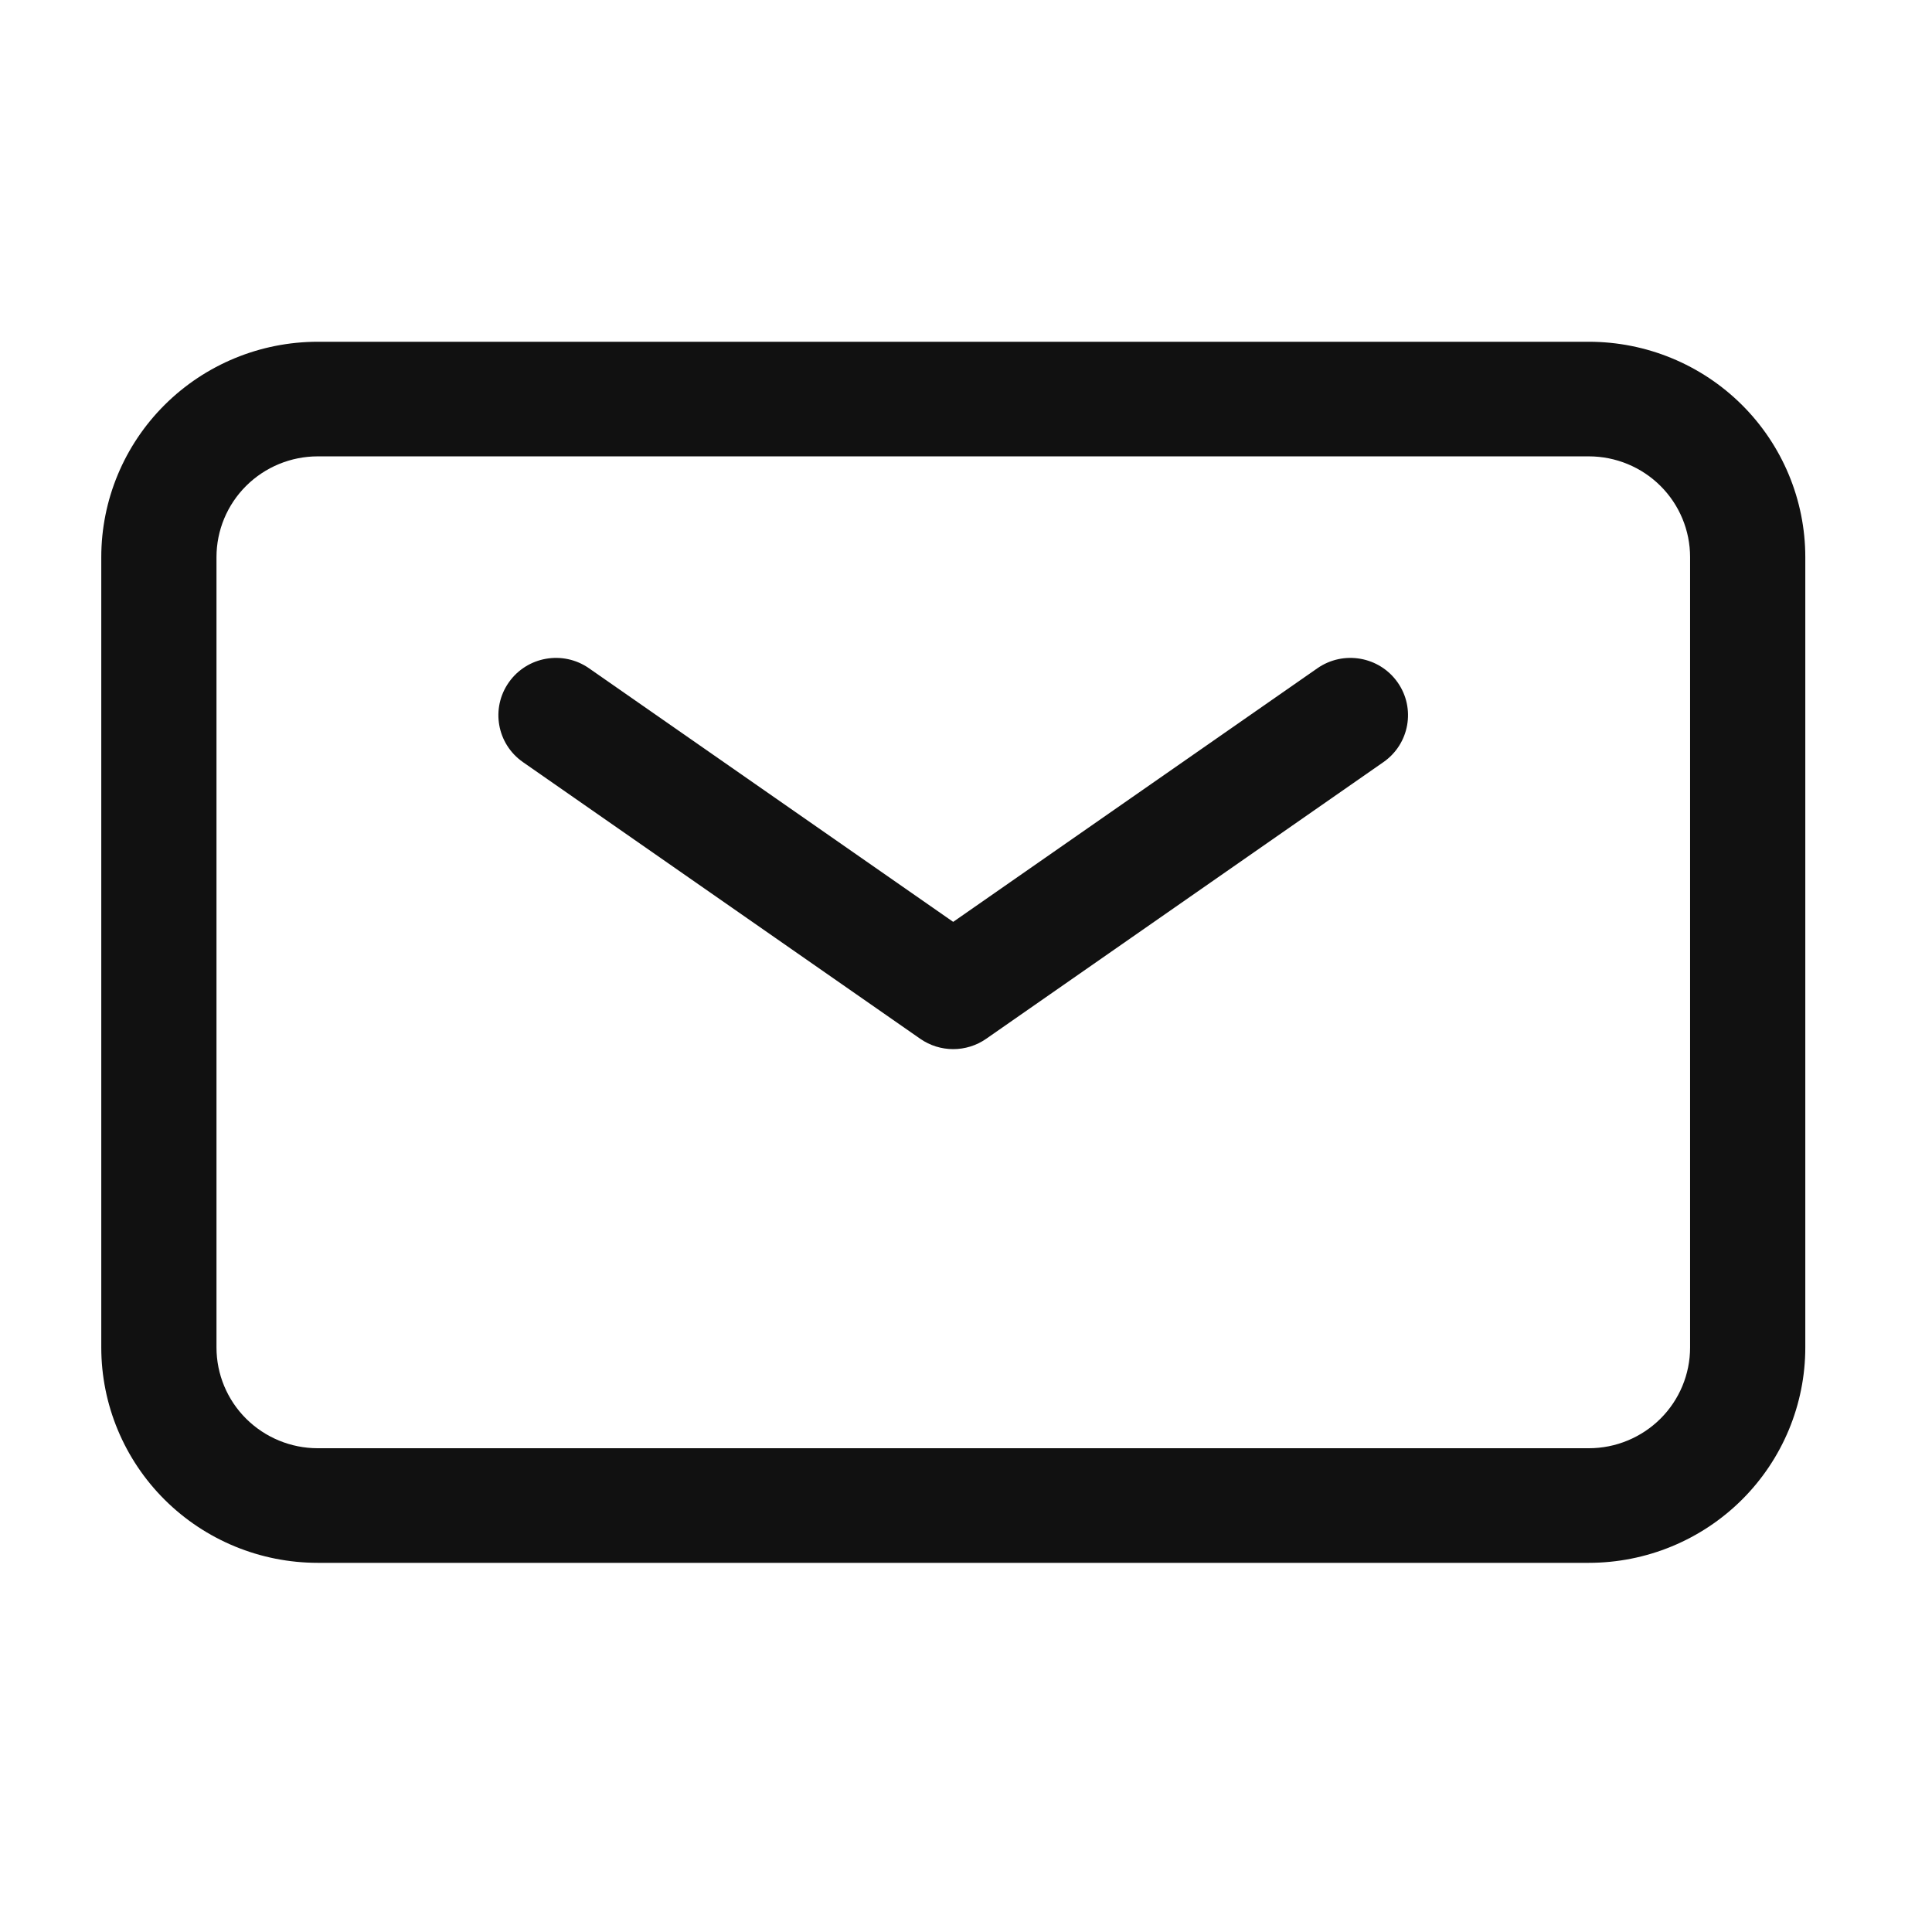 <svg width="38" height="38" viewBox="0 0 38 38" fill="none" xmlns="http://www.w3.org/2000/svg">
<path fill-rule="evenodd" clip-rule="evenodd" d="M10.008 13.421C10.366 12.911 11.073 12.787 11.585 13.144L18.748 18.132L25.911 13.144C26.424 12.787 27.13 12.911 27.489 13.421C27.848 13.931 27.723 14.633 27.21 14.99L19.398 20.431C19.008 20.703 18.489 20.703 18.099 20.431L10.286 14.99C9.773 14.633 9.649 13.931 10.008 13.421Z" fill="#111111"/>
<path fill-rule="evenodd" clip-rule="evenodd" d="M6.25 8.976C5.722 8.976 5.215 9.185 4.841 9.557C4.468 9.928 4.258 10.432 4.258 10.958V26.503C4.258 27.029 4.468 27.533 4.841 27.904C5.215 28.276 5.722 28.485 6.25 28.485H31.25C31.778 28.485 32.285 28.276 32.659 27.904C33.032 27.533 33.242 27.029 33.242 26.503V10.958C33.242 10.432 33.032 9.928 32.659 9.557C32.285 9.185 31.778 8.976 31.25 8.976H6.25ZM3.239 7.963C4.038 7.168 5.121 6.722 6.25 6.722H31.25C32.379 6.722 33.462 7.168 34.261 7.963C35.059 8.757 35.508 9.835 35.508 10.958V26.503C35.508 27.626 35.059 28.704 34.261 29.498C33.462 30.293 32.379 30.739 31.25 30.739H6.25C5.121 30.739 4.038 30.293 3.239 29.498C2.441 28.704 1.992 27.626 1.992 26.503V10.958C1.992 9.835 2.441 8.757 3.239 7.963Z" fill="#111111"/>
</svg>
